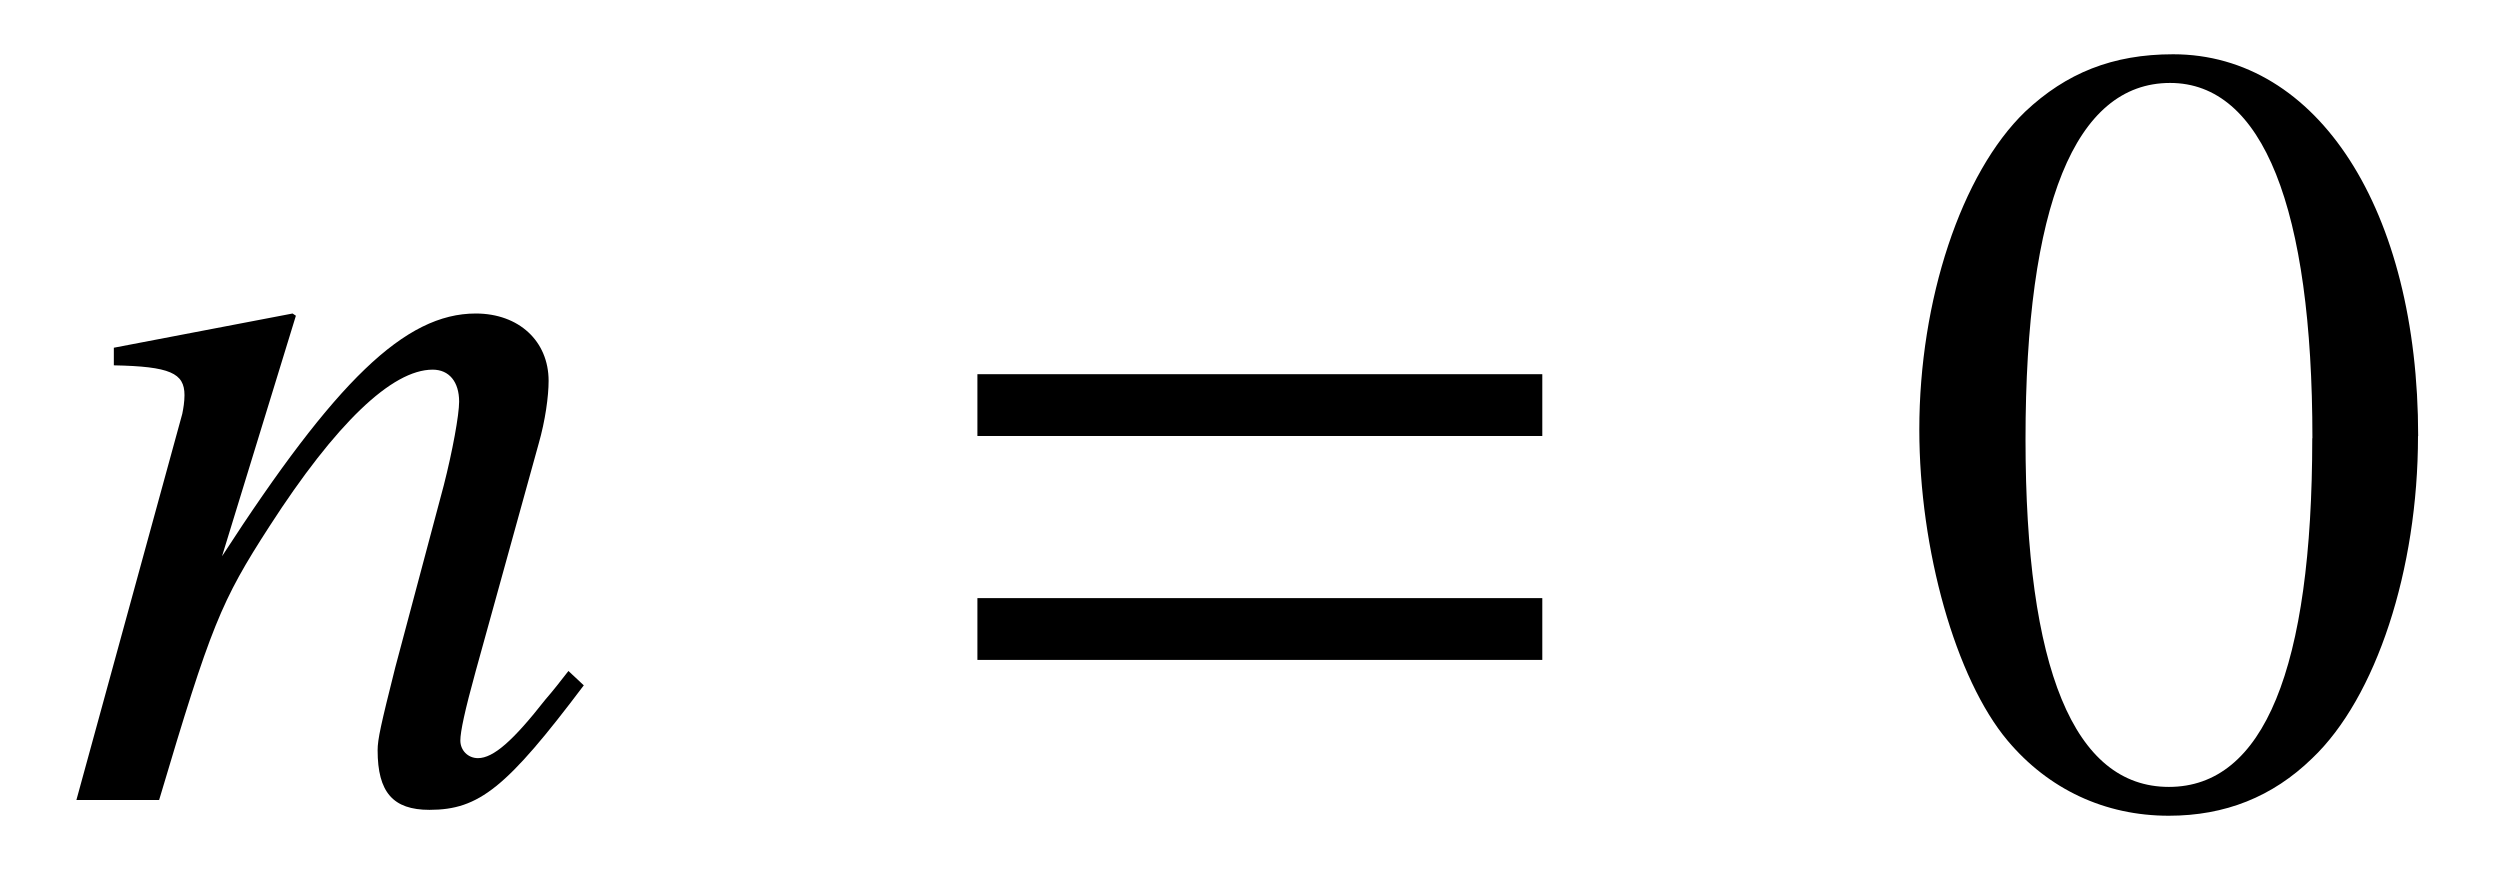 <?xml version='1.0' encoding='UTF-8'?>
<!-- This file was generated by dvisvgm 3.2.2 -->
<svg version='1.1' xmlns='http://www.w3.org/2000/svg' xmlns:xlink='http://www.w3.org/1999/xlink' width='22.575pt' height='7.864pt' viewBox='-.5 -7.225 22.575 7.864'>
<defs>
<path id='g5-48' d='m3.462-2.4c0-1.491-.662-2.516-1.615-2.516c-.4 0-.705 .124-.975 .378c-.422 .407-.698 1.244-.698 2.095c0 .793 .24 1.644 .582 2.051c.269 .32 .64 .495 1.062 .495c.371 0 .684-.124 .945-.378c.422-.4 .698-1.244 .698-2.124zm-.698 .015c0 1.52-.32 2.298-.945 2.298s-.945-.778-.945-2.291c0-1.542 .327-2.349 .953-2.349c.611 0 .938 .822 .938 2.342z'/>
<use id='g6-48' xlink:href='#g5-48' transform='scale(1.37)'/>
<path id='g7-61' d='m5.499-3.288v-.558h-5.101v.558h5.101zm0 2.022v-.558h-5.101v.558h5.101z'/>
<path id='g4-61' d='m4.722-1.036l-.139-.13c-.07 .09-.139 .179-.209 .259c-.289 .369-.468 .528-.608 .528c-.09 0-.159-.07-.159-.159c0-.08 .04-.269 .139-.628l.568-2.052c.06-.209 .09-.428 .09-.568c0-.359-.269-.608-.658-.608c-.638 0-1.265 .608-2.291 2.192l.667-2.172l-.03-.02l-1.614 .309v.159c.508 .01 .638 .07 .638 .269c0 .06-.01 .12-.02 .169l-.956 3.487h.747c.468-1.574 .558-1.793 .996-2.471c.598-.927 1.106-1.415 1.474-1.415c.149 0 .239 .11 .239 .289c0 .12-.06 .448-.139 .757l-.438 1.644c-.13 .518-.159 .648-.159 .747c0 .379 .139 .538 .468 .538c.448 0 .697-.199 1.395-1.126z'/>
</defs>
<g id='page23'>
<g fill='currentColor'>
<use x='.05' y='0' xlink:href='#g4-61'/>
<use x='7.928' y='0' xlink:href='#g7-61'/>
<use x='16.593' y='0' xlink:href='#g6-48'/>
</g>
</g>
</svg>